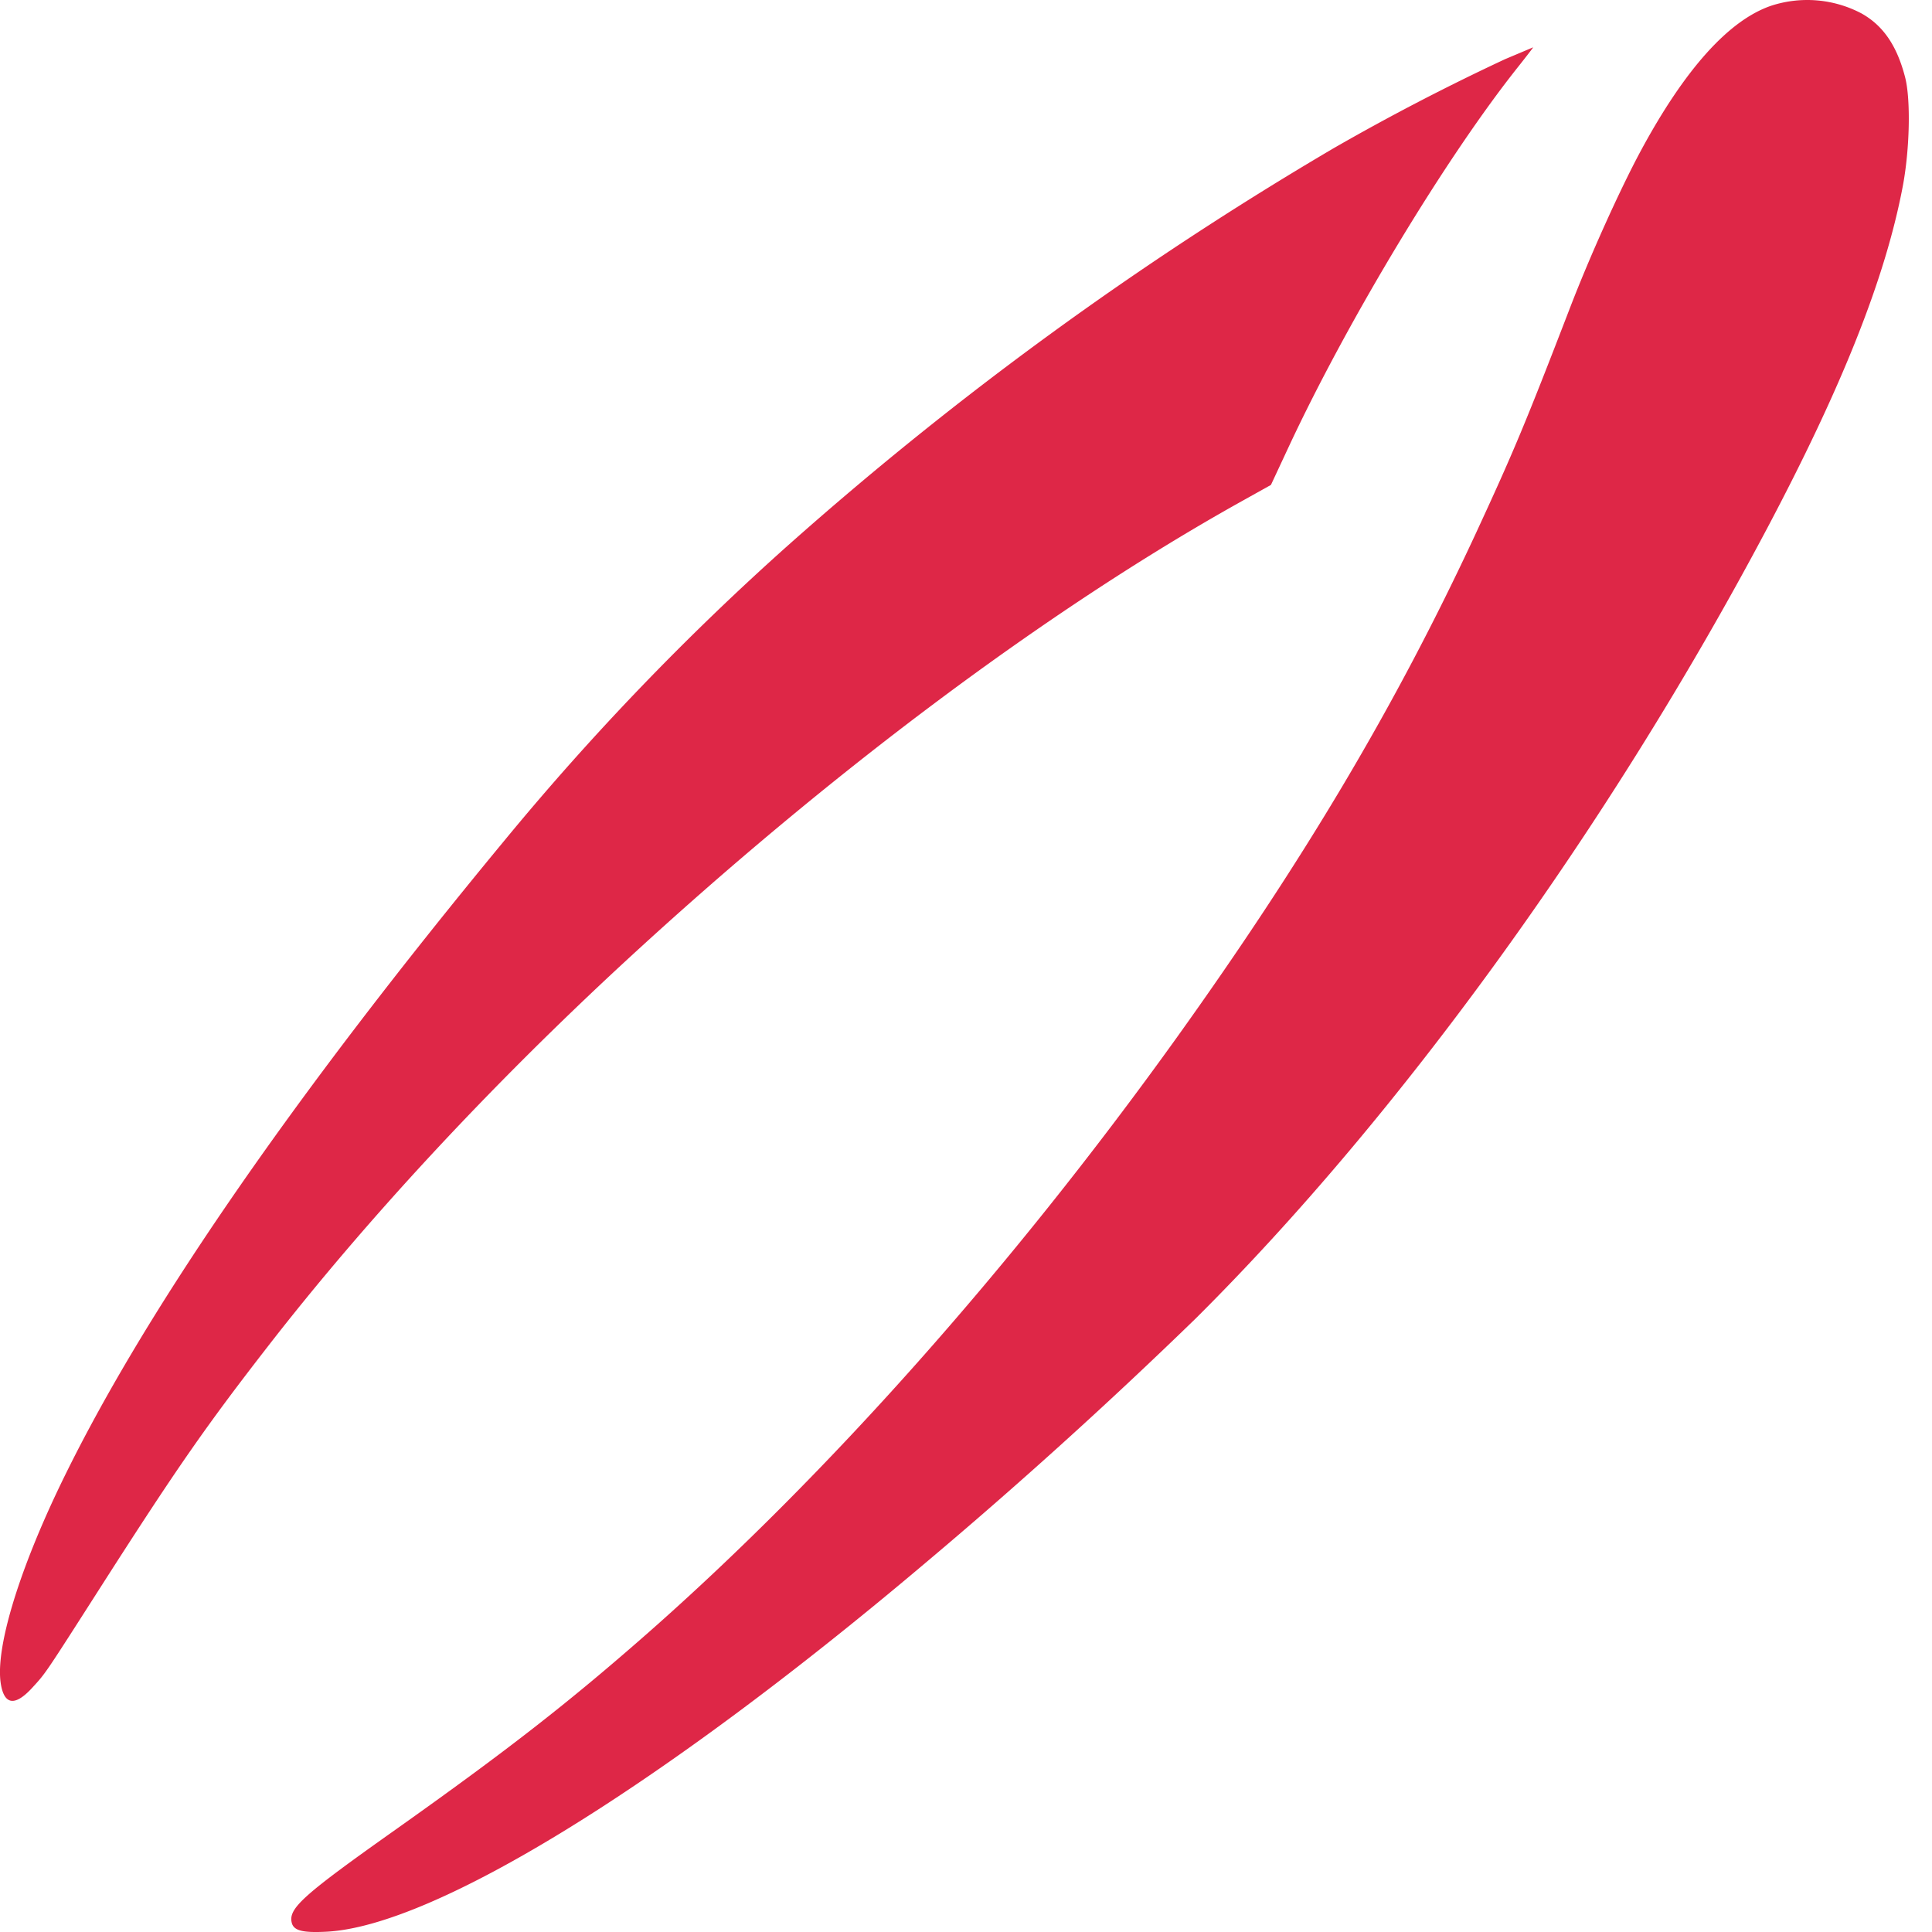 <svg width="18" height="18" fill="none" xmlns="http://www.w3.org/2000/svg"><g clip-path="url(#clip0_167_742)"><path fill-rule="evenodd" clip-rule="evenodd" d="M16.503.053c-.395.134-.805.59-1.216 1.352-.196.364-.477.988-.66 1.464-.42 1.09-.527 1.344-.88 2.107-.743 1.598-1.595 3.033-2.79 4.7-1.53 2.131-3.255 4.073-4.931 5.547-.73.641-1.301 1.086-2.336 1.82-.866.613-1.004.736-.972.87.018.075.102.096.329.084 1-.056 3.093-1.342 5.541-3.407a47.724 47.724 0 002.55-2.304c1.9-1.887 3.854-4.588 5.322-7.356.704-1.329 1.106-2.34 1.268-3.196.065-.345.075-.81.021-1.016-.076-.293-.204-.48-.406-.593a1.084 1.084 0 00-.84-.072zm-2.48.498a21.21 21.21 0 00-1.598.83 32.25 32.25 0 00-5.083 3.7 24.824 24.824 0 00-2.639 2.746C2.7 10.25 1.287 12.305.531 13.9c-.37.783-.57 1.458-.525 1.777.03.208.131.225.293.049.13-.142.108-.11.658-.97.694-1.084.964-1.472 1.545-2.22.912-1.174 2.055-2.406 3.308-3.565 1.91-1.765 3.941-3.284 5.737-4.289l.294-.164.167-.358c.556-1.19 1.47-2.703 2.143-3.546.076-.096.136-.174.133-.173l-.261.11z" fill="#DE2747"/></g><defs><clipPath id="clip0_167_742"><path fill="#fff" d="M0 0h18v18H0z"/></clipPath></defs></svg>